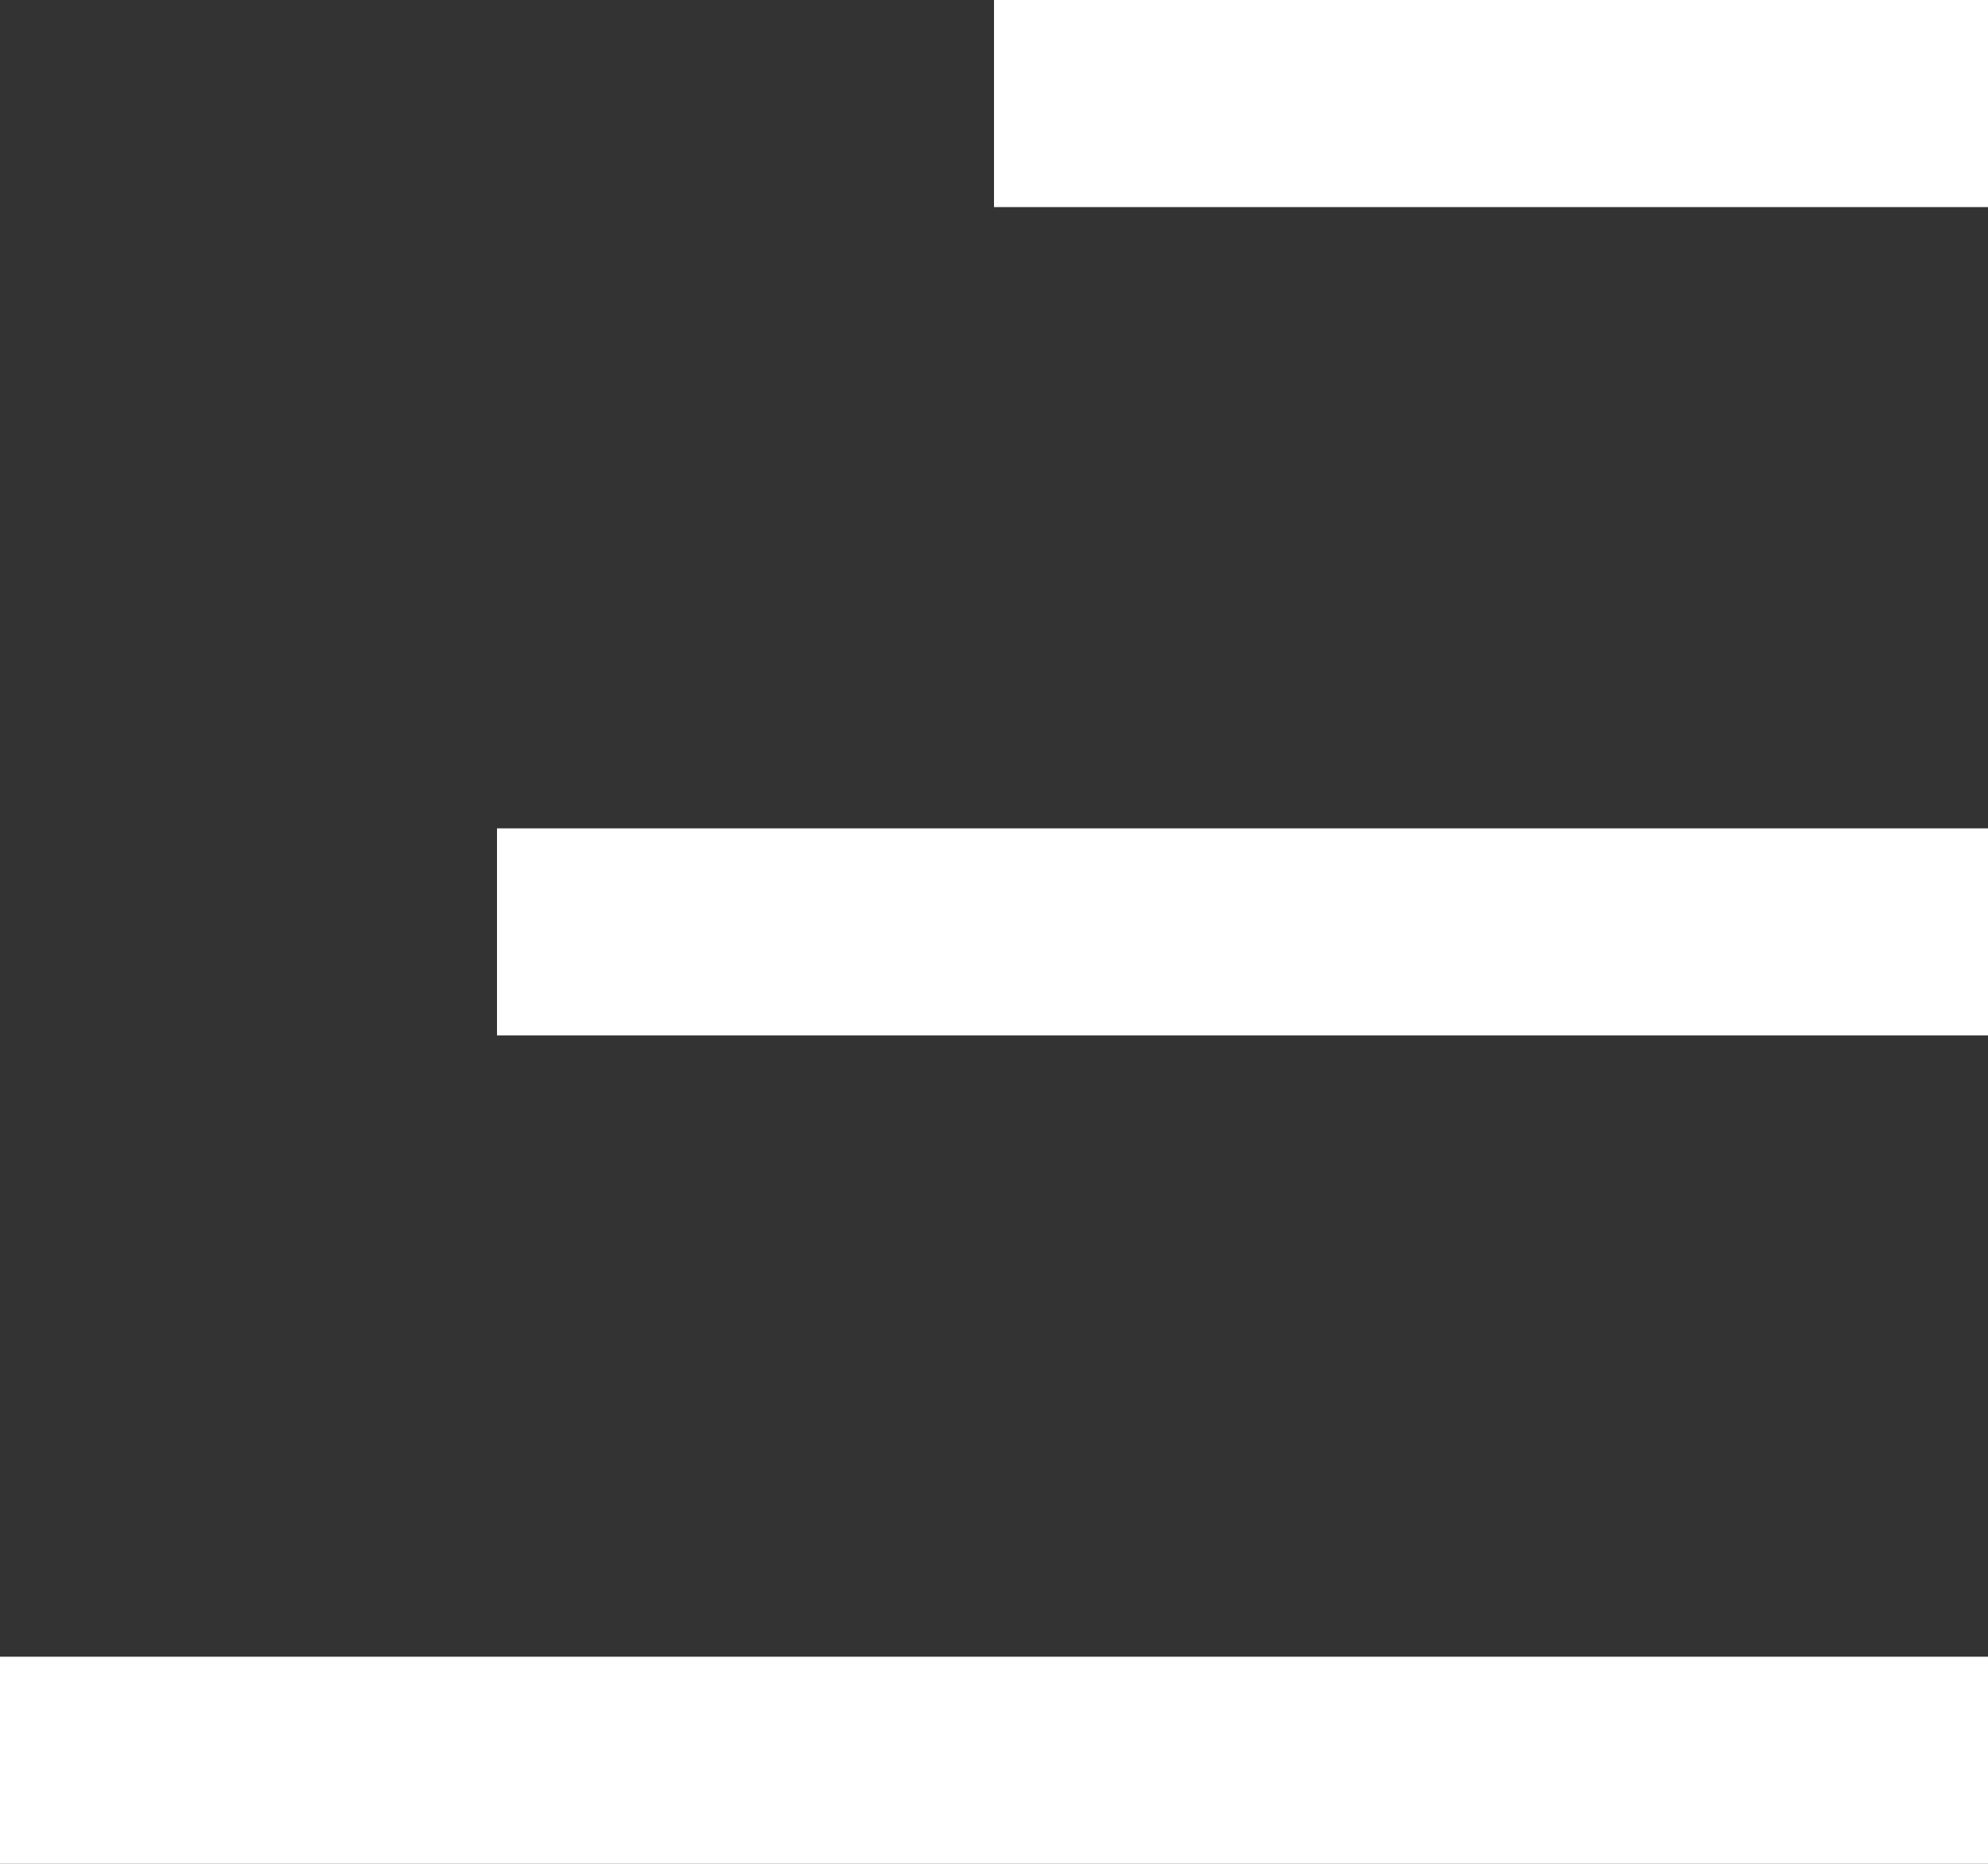 <svg xmlns="http://www.w3.org/2000/svg" width="24" height="22.5" viewBox="0 0 24 22.5">
  <rect x="0" y="0" width="24" height="22.5" fill="#333333" stroke="none"/>
  <g id="Group_37" data-name="Group 37" transform="translate(-35 -37)">
    <rect id="Rectangle_29" data-name="Rectangle 29" width="12" height="2.5" transform="translate(47 37)" fill="#fff"/>
    <rect id="Rectangle_30" data-name="Rectangle 30" width="18" height="2.5" transform="translate(41 47)" fill="#fff"/>
    <rect id="Rectangle_31" data-name="Rectangle 31" width="24" height="2.5" transform="translate(35 57)" fill="#fff"/>
  </g>
</svg>
